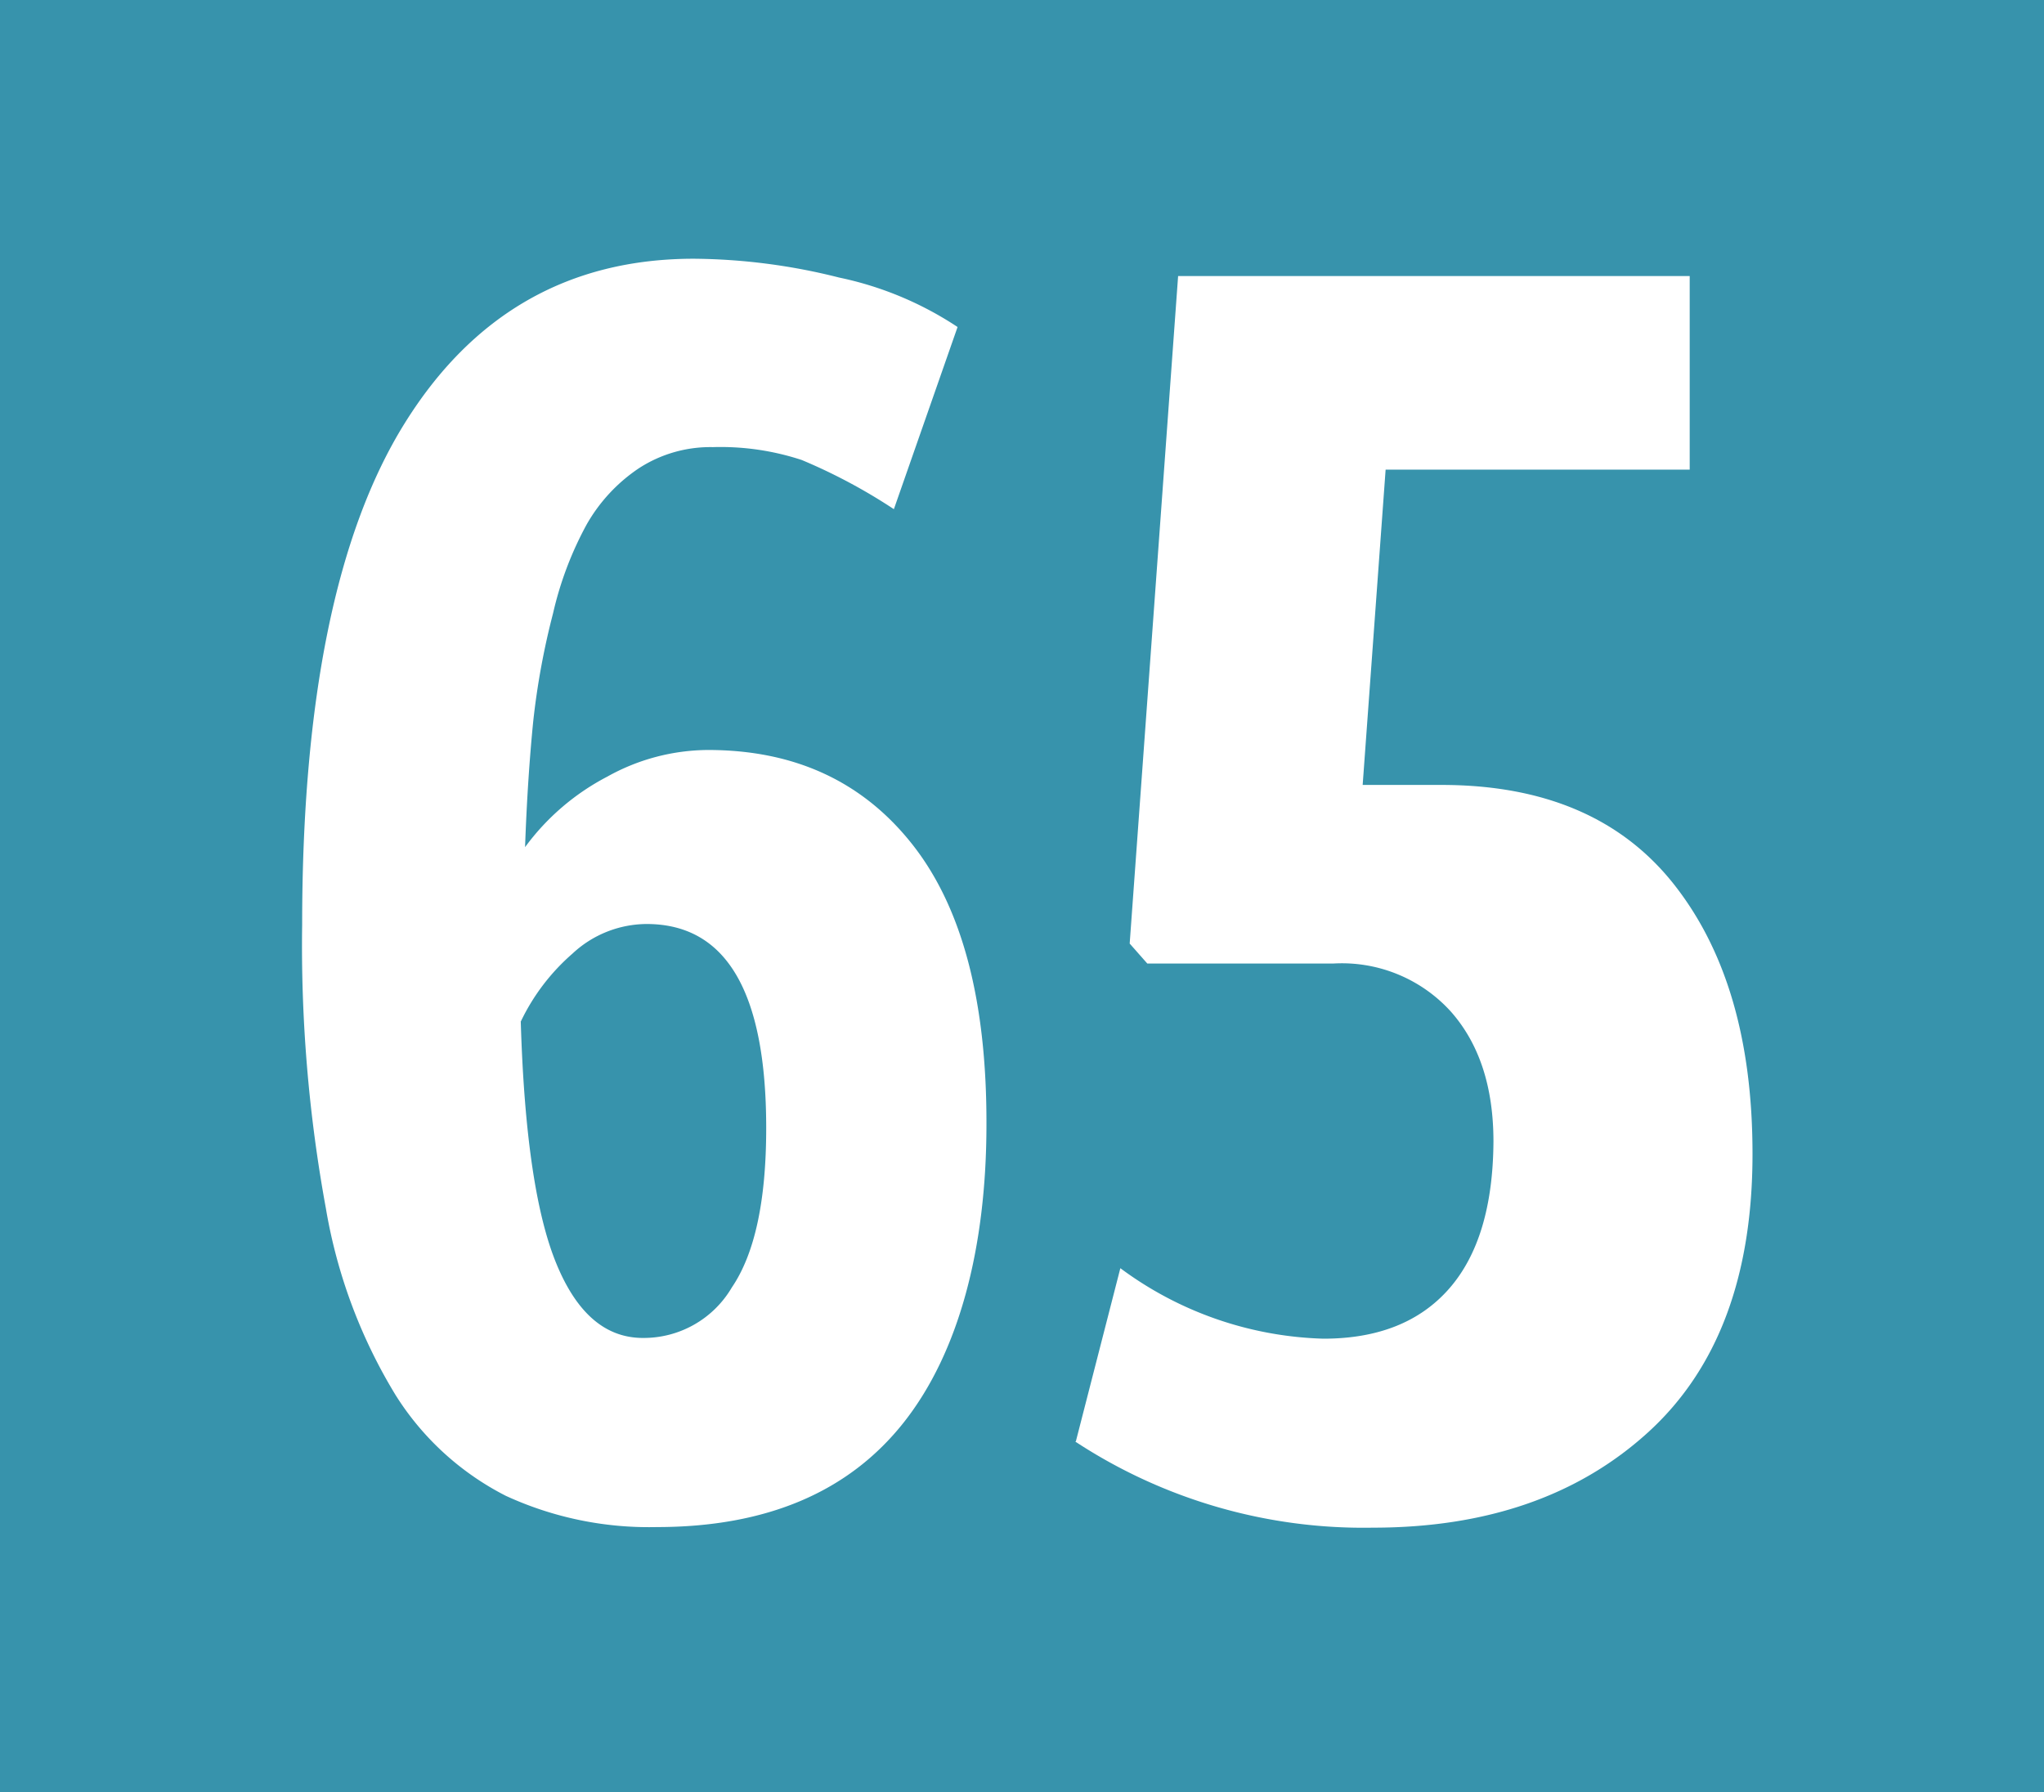 <svg id="Calque_1" data-name="Calque 1" xmlns="http://www.w3.org/2000/svg" viewBox="0 0 138 121"><defs><style>.cls-1{fill:#3793ac;}.cls-2{fill:#fff;}</style></defs><rect class="cls-1" width="138" height="121"/><path class="cls-2" d="M156.4,62.45q0-22.73,6.91-33.85t19.52-11.13a41.05,41.05,0,0,1,9.82,1.27,22.94,22.94,0,0,1,8,3.34l-4.3,12.3a37.58,37.58,0,0,0-6.22-3.32,17.51,17.51,0,0,0-6-.87,8.86,8.86,0,0,0-5,1.43,11.26,11.26,0,0,0-3.52,3.79,23.35,23.35,0,0,0-2.27,6A50.84,50.84,0,0,0,172,48.71c-.25,2.51-.44,5.34-.55,8.49A16.1,16.1,0,0,1,177,52.44a14.07,14.07,0,0,1,6.8-1.8q8.77,0,13.8,6.38t5,18.9c0,8.35-1.86,15.41-5.58,20.12s-9.28,7.07-16.68,7.07A23.1,23.1,0,0,1,170.15,101a18.93,18.93,0,0,1-7.44-6.8A35.55,35.55,0,0,1,158,81.58a98.16,98.16,0,0,1-1.6-19.15ZM171.16,69q.34,11.33,2.41,16.34c1.38,3.35,3.32,5,5.84,5a6.9,6.9,0,0,0,6-3.41c1.55-2.28,2.32-5.86,2.32-10.77q0-13.77-8.08-13.77a7.39,7.39,0,0,0-5,2A14.15,14.15,0,0,0,171.15,69Z" transform="translate(-136)"/><path class="cls-2" d="M208.64,97.31l3-11.68a24.11,24.11,0,0,0,13.71,4.76q5.52,0,8.48-3.37t3-9.94q0-5.52-2.87-8.77A9.93,9.93,0,0,0,226,65.06H213.46l-1.19-1.35,3.27-45.07h34.54V31.71H229.55L228,53h5.32q10.41,0,15.71,6.73t5.29,18.2q0,12.38-7.07,18.8t-18.55,6.42a35.44,35.44,0,0,1-20.1-5.81Z" transform="translate(-136)"/></svg>